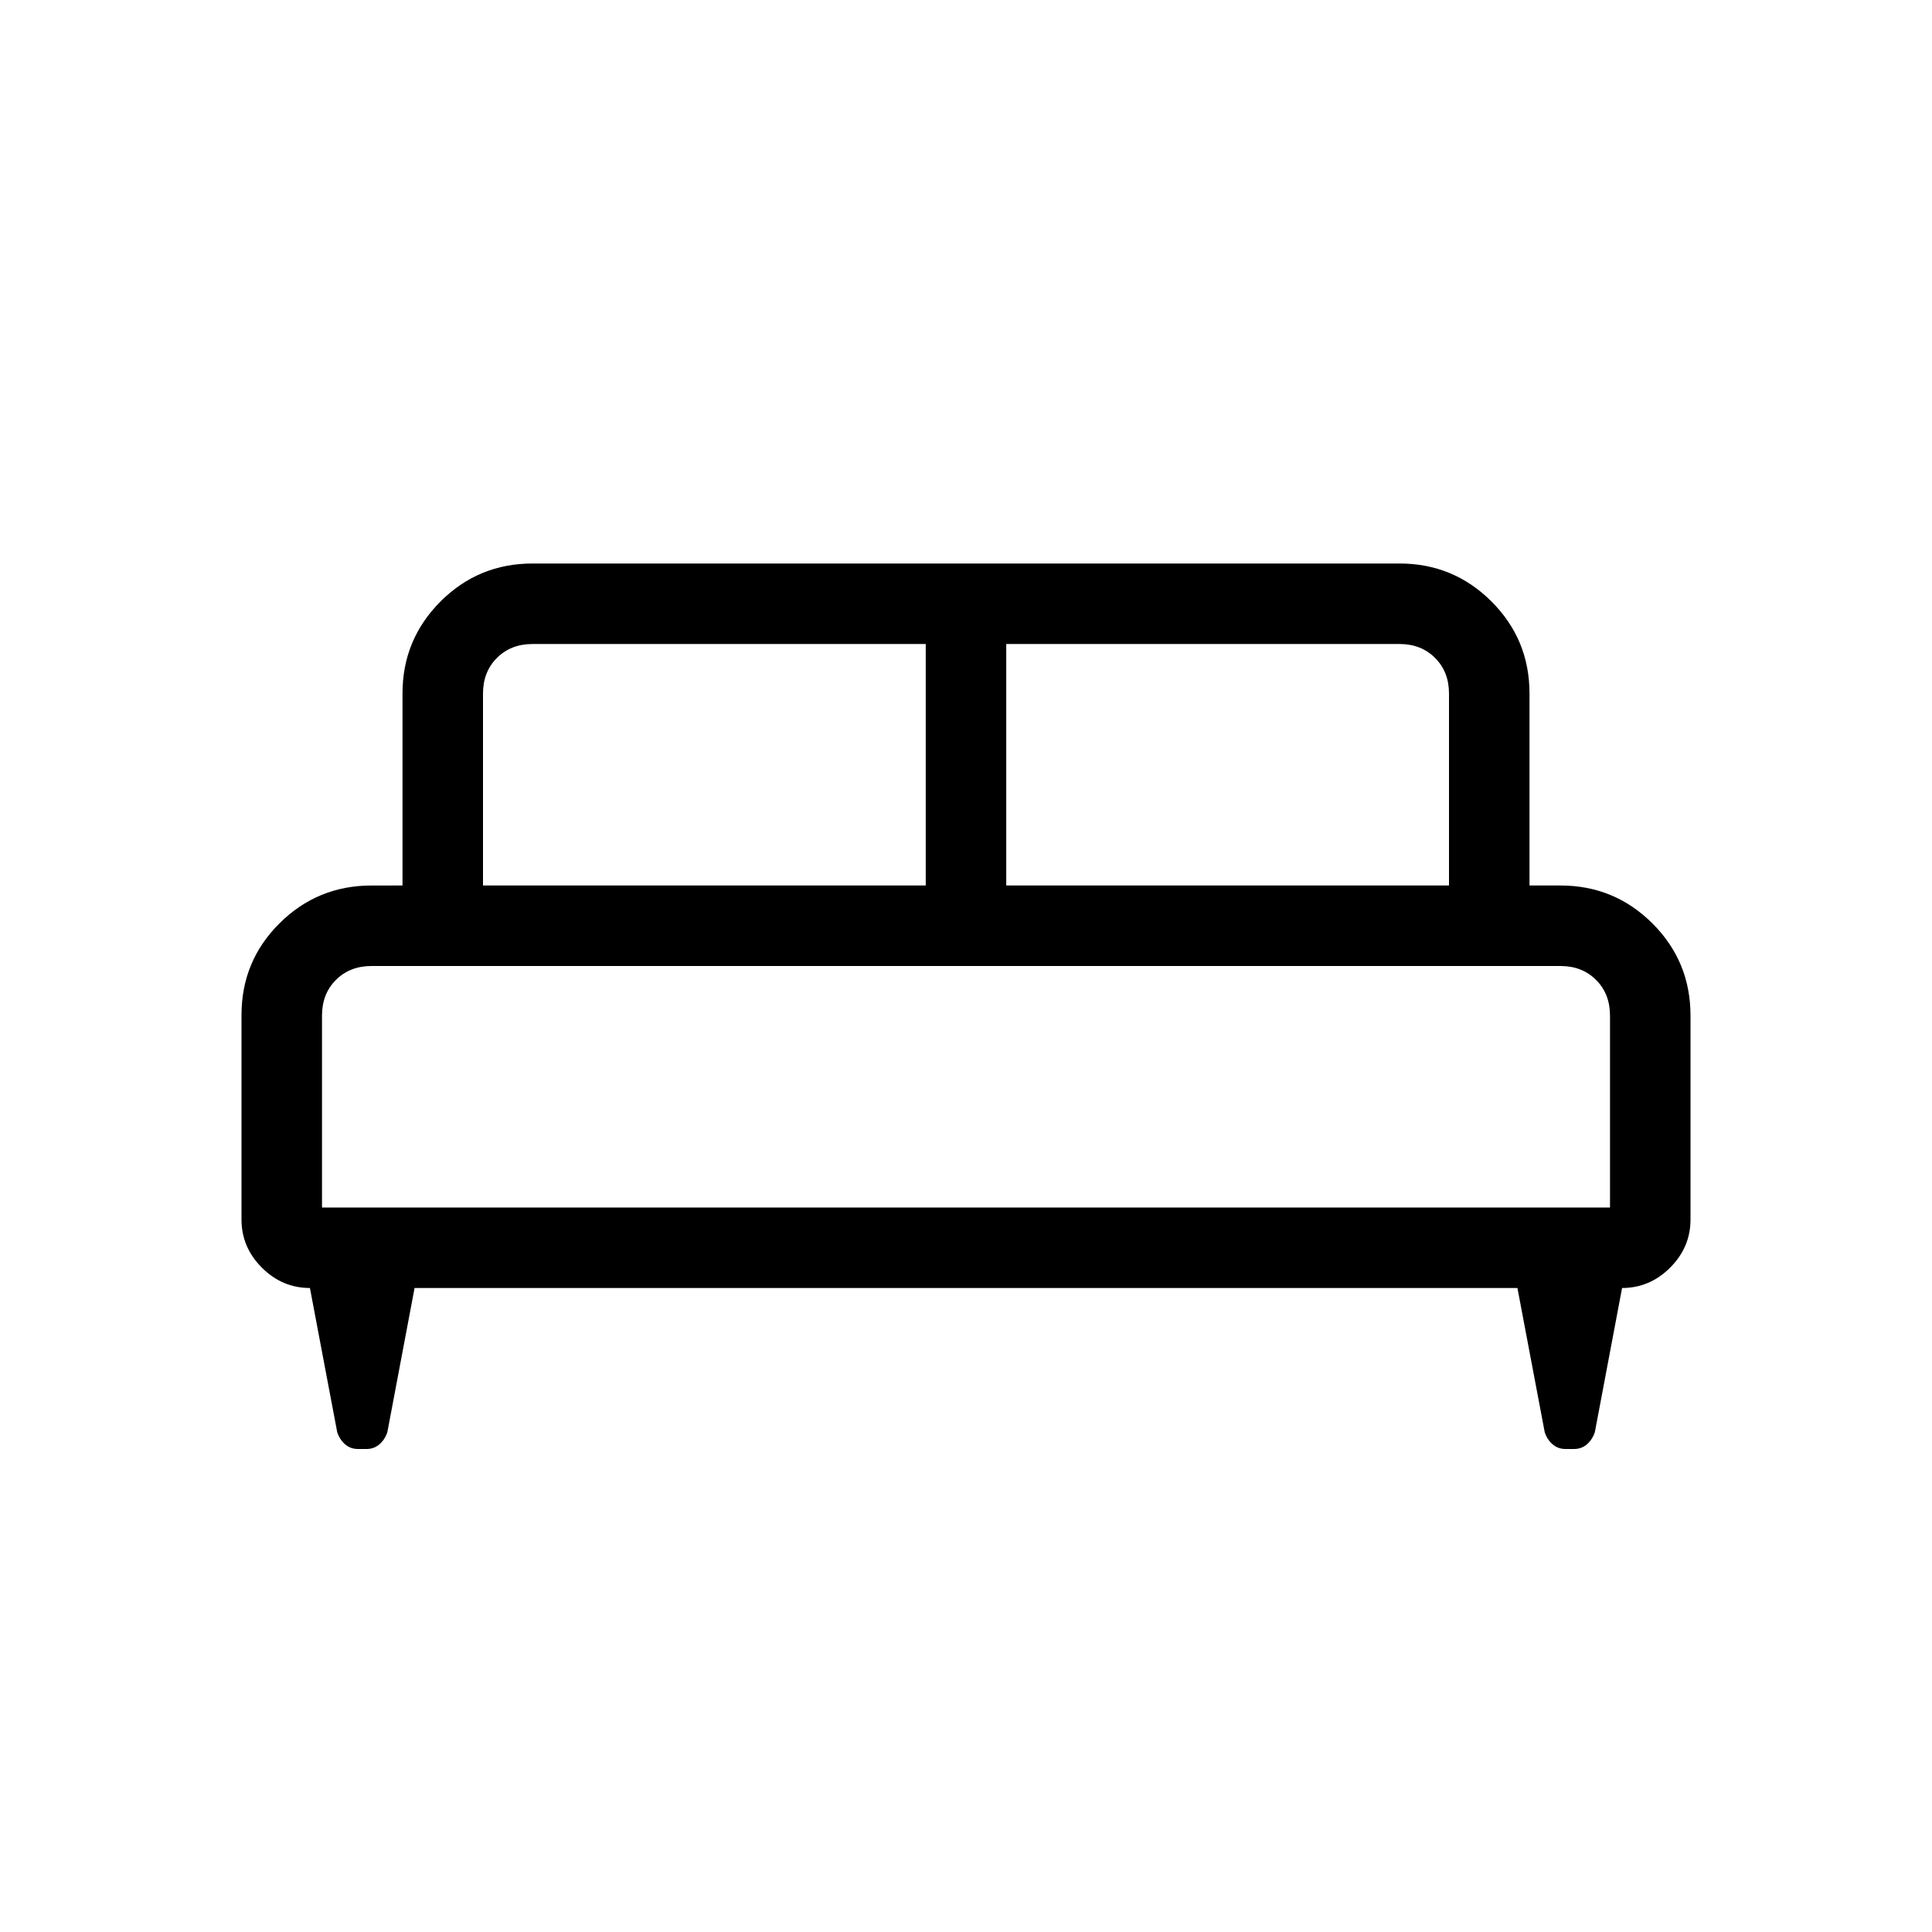 <svg xmlns="http://www.w3.org/2000/svg" xmlns:xlink="http://www.w3.org/1999/xlink" width="24" height="24" viewBox="0 0 24 24"><path fill="currentColor" d="M3 12.61q0-.671.472-1.14q.472-.47 1.144-.47H5V8.615q0-.67.472-1.143Q5.944 7 6.616 7h10.769q.67 0 1.143.472q.472.472.472 1.143V11h.385q.67 0 1.143.472q.472.472.472 1.144v2.534q0 .344-.253.597T20.15 16l-.338 1.79q-.031.093-.098.151q-.068.059-.16.059h-.108q-.092 0-.16-.059q-.067-.058-.097-.15L18.85 16H5.15l-.338 1.79q-.031.093-.098.151q-.068.059-.16.059h-.108q-.092 0-.16-.059q-.067-.058-.097-.15L3.85 16q-.344 0-.597-.253T3 15.15zM12.5 11H18V8.615q0-.269-.173-.442T17.385 8H12.5zM6 11h5.5V8H6.616q-.27 0-.443.173T6 8.615zm-2 4h16v-2.384q0-.27-.173-.443T19.385 12H4.615q-.269 0-.442.173T4 12.616zm16 0H4z"/></svg>